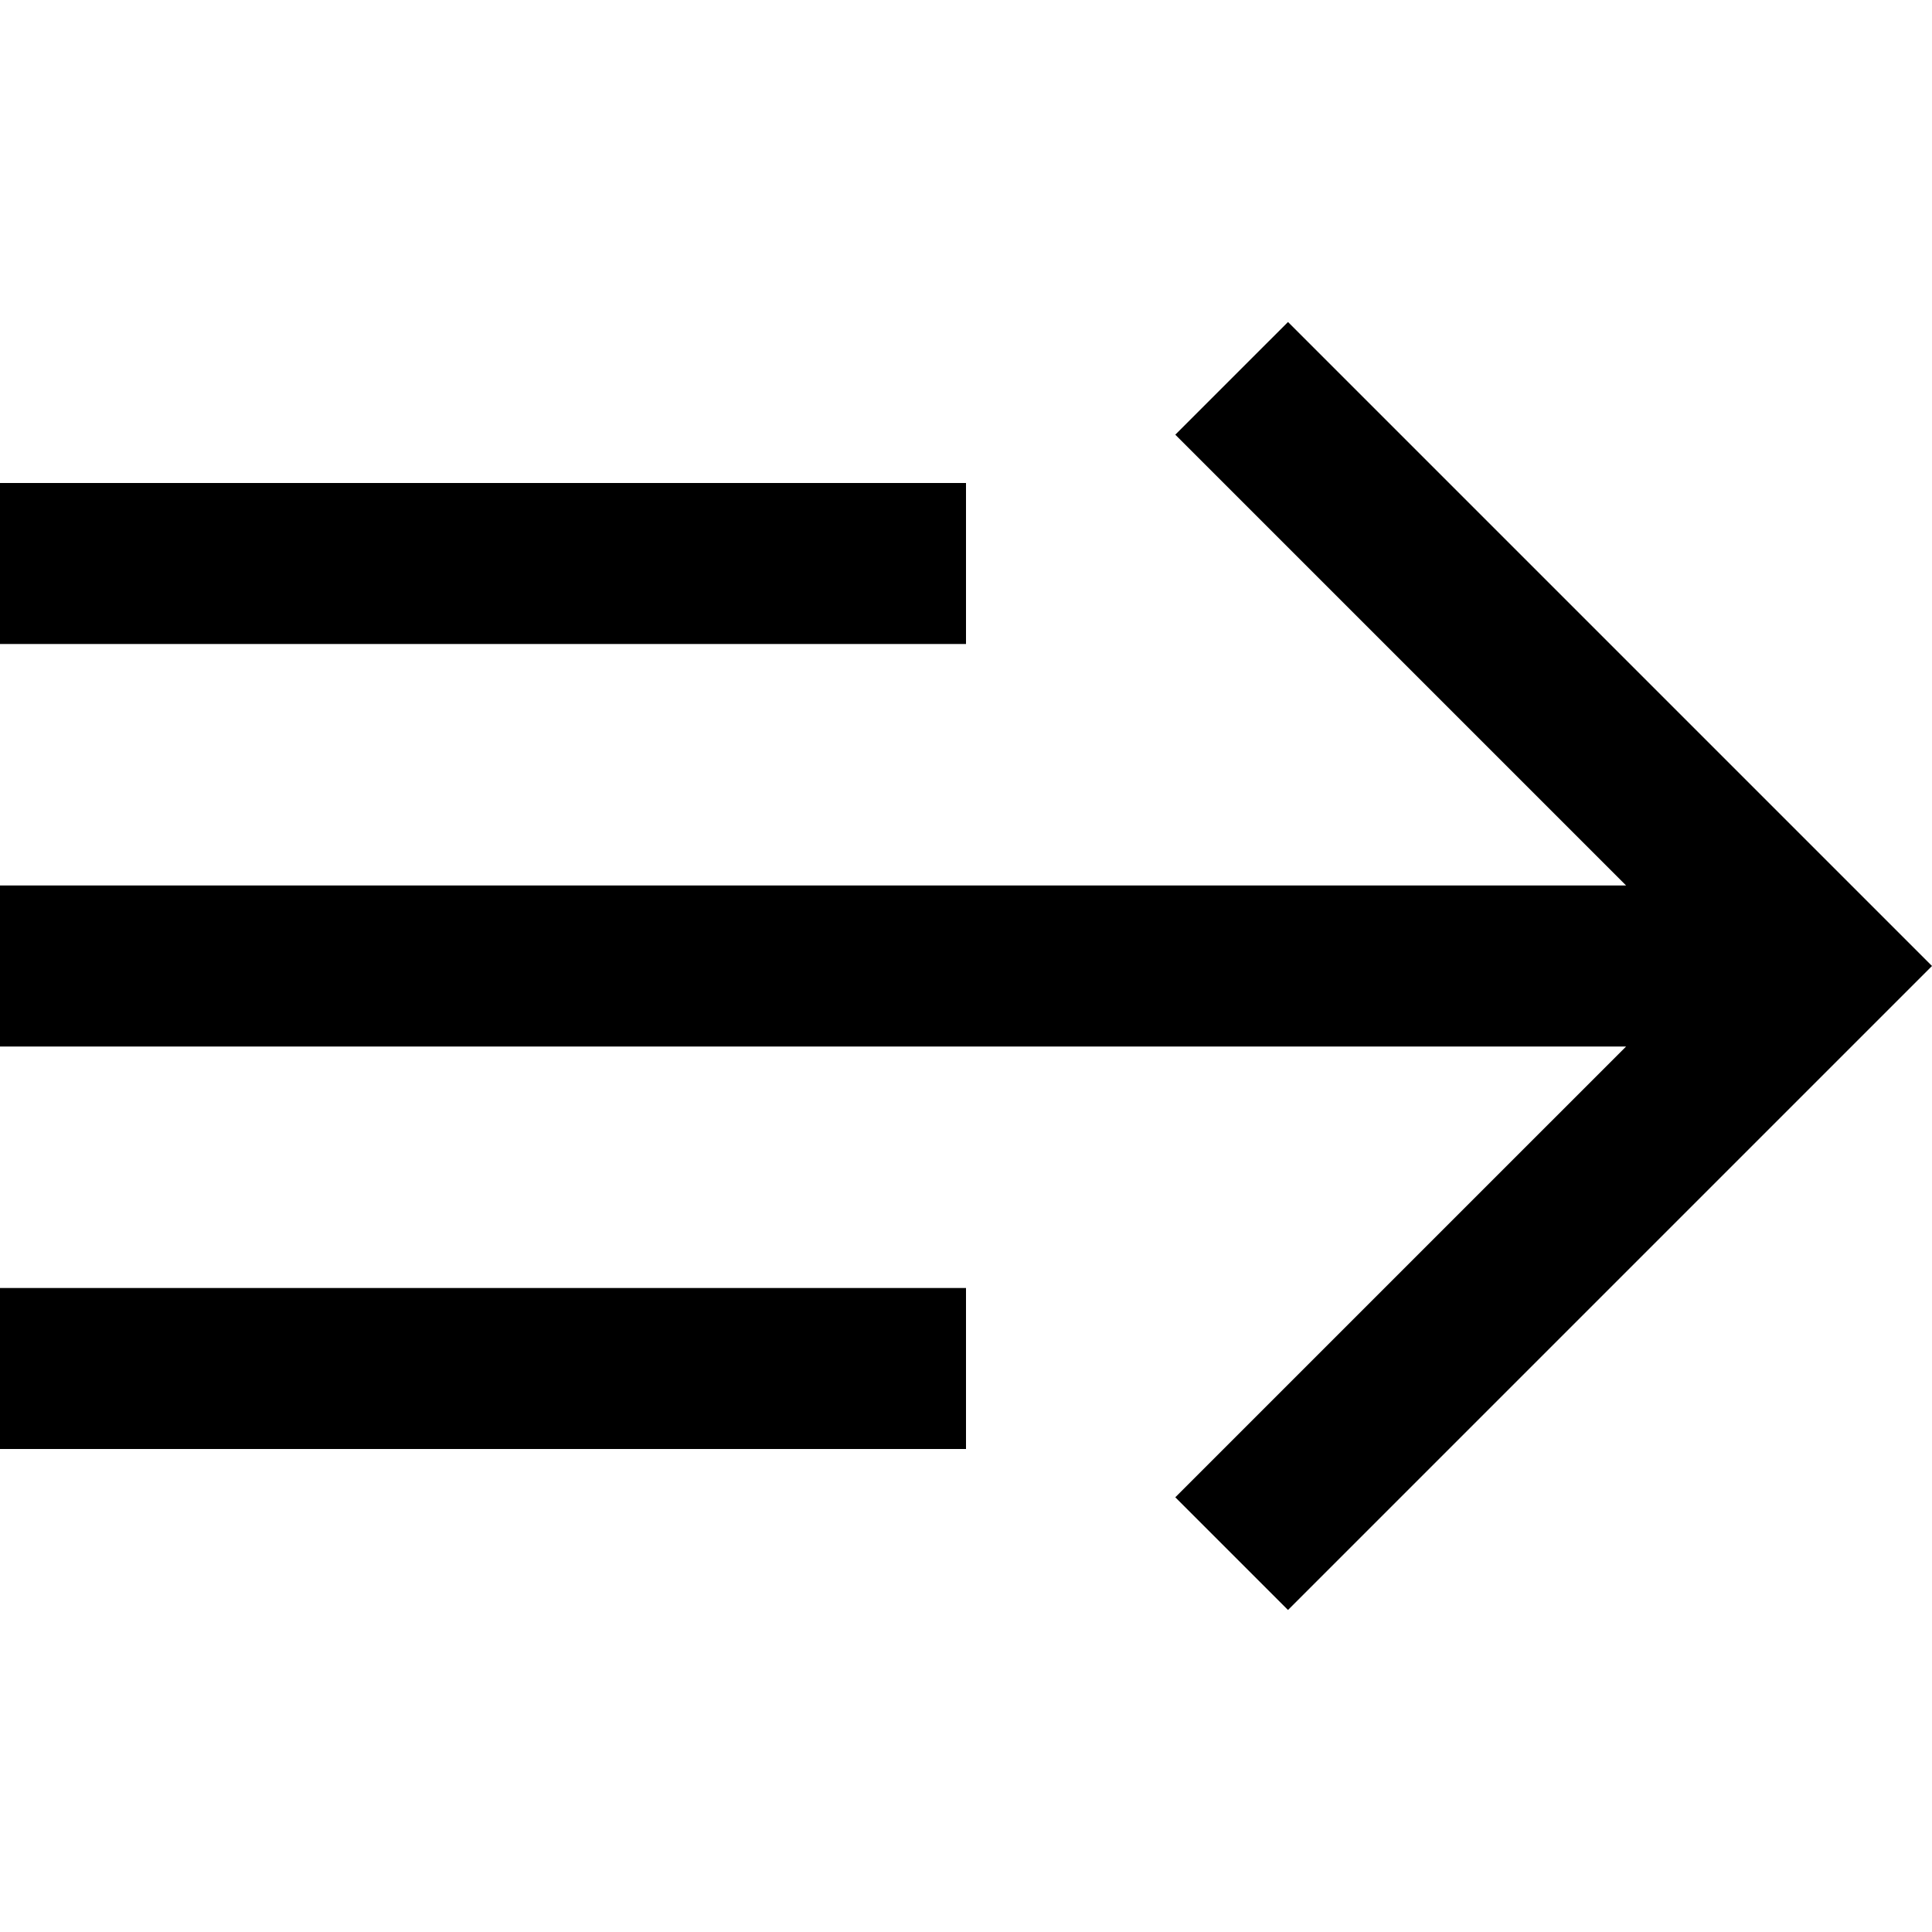 <?xml version="1.0" encoding="utf-8"?>
<!-- Generator: Adobe Illustrator 19.0.0, SVG Export Plug-In . SVG Version: 6.00 Build 0)  -->
<!DOCTYPE svg PUBLIC "-//W3C//DTD SVG 1.1//EN" "http://www.w3.org/Graphics/SVG/1.1/DTD/svg11.dtd">
<svg version="1.1" id="Layer_1" xmlns="http://www.w3.org/2000/svg" xmlns:xlink="http://www.w3.org/1999/xlink" x="0px" y="0px"
	 width="24px" height="24px" viewBox="0 0 24 24" style="enable-background:new 0 0 24 24;" xml:space="preserve">
<g>
	<rect x="0" y="6" width="12" height="2"/>
	<rect x="0" y="16" width="12" height="2"/>
	<polygon points="12,13 20.2,13 14.6,18.6 16,20 24,12 16,4 14.6,5.4 20.2,11 12,11 7,11 0,11 0,13 7,13 	"/>
</g>
</svg>
